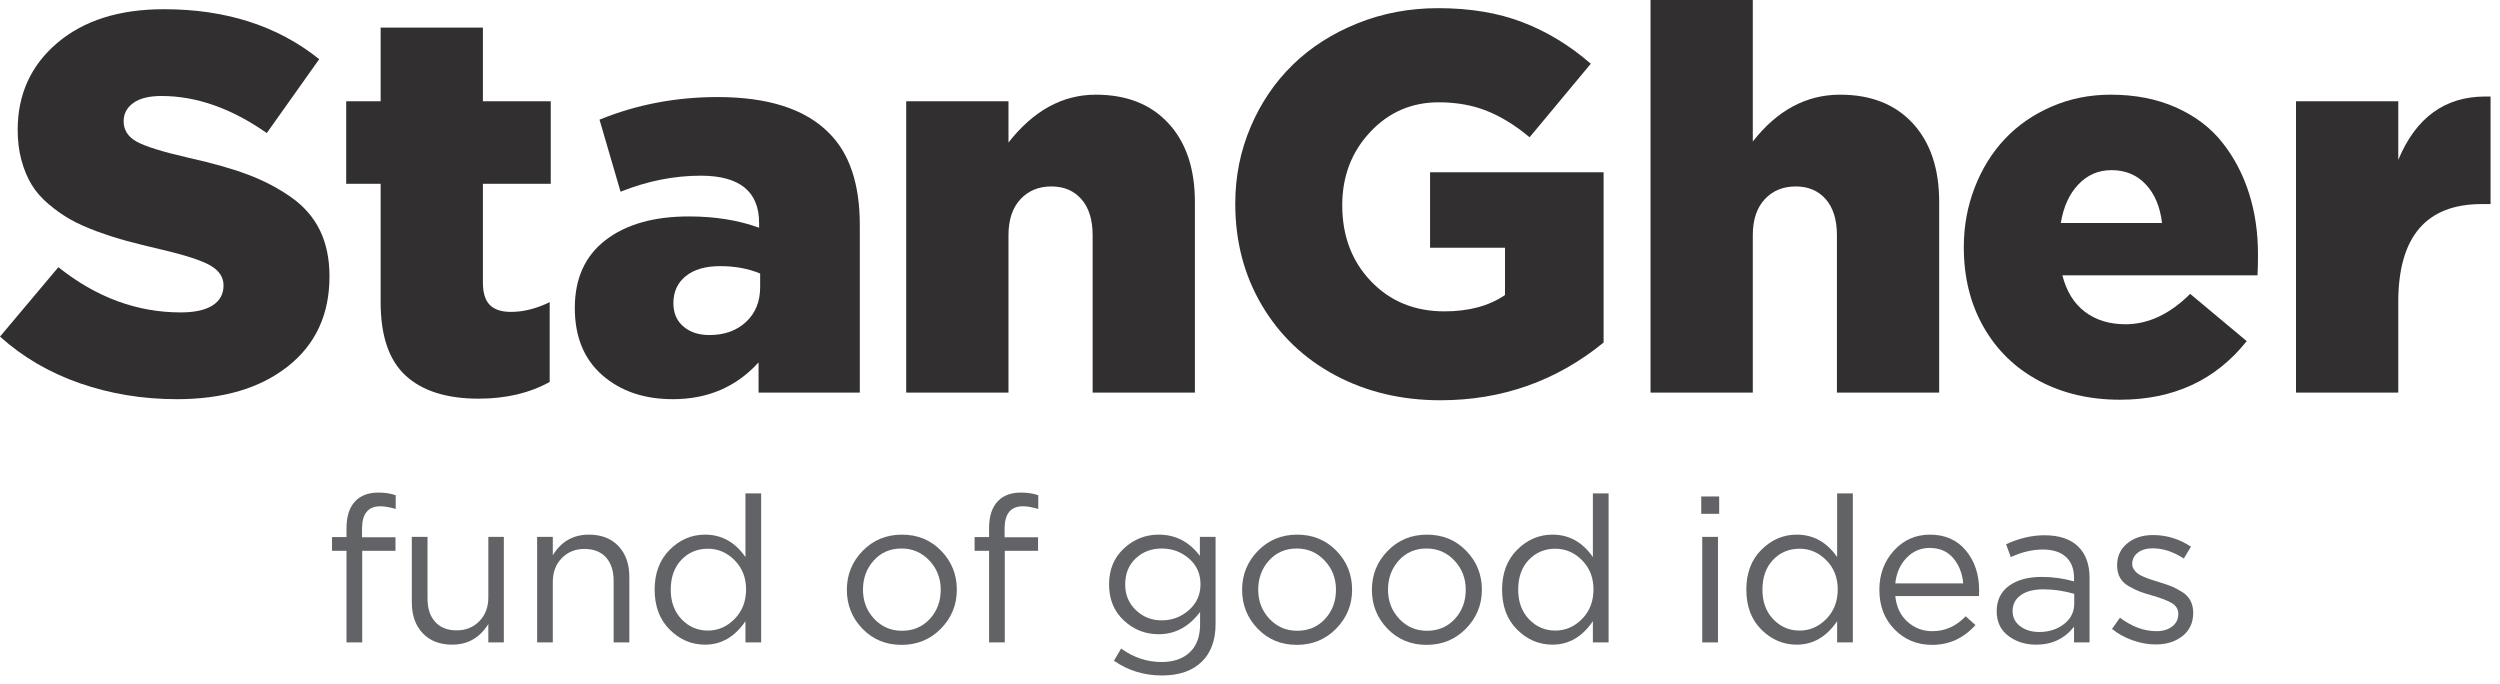 <?xml version="1.0" encoding="UTF-8"?>
<svg width="117px" height="32px" viewBox="0 0 117 32" version="1.1" xmlns="http://www.w3.org/2000/svg" xmlns:xlink="http://www.w3.org/1999/xlink">
    <!-- Generator: Sketch 47.1 (45422) - http://www.bohemiancoding.com/sketch -->
    <title>stangher-logo-main</title>
    <desc>Created with Sketch.</desc>
    <defs></defs>
    <g id="Page-1" stroke="none" stroke-width="1" fill="none" fill-rule="evenodd">
        <g id="1-1-coworking-main-1170" transform="translate(-150, -12)">
            <g id="stangher-logo-main" transform="translate(150, 12)">
                <path d="M16.217,30.065 L16.217,25.776 L15.539,25.776 L15.539,25.136 L16.217,25.136 L16.217,24.706 C16.217,24.145 16.36,23.722 16.647,23.435 C16.901,23.181 17.255,23.053 17.706,23.053 C18.019,23.053 18.289,23.095 18.519,23.178 L18.519,23.818 C18.232,23.735 17.993,23.694 17.802,23.694 C17.229,23.694 16.943,24.044 16.943,24.744 L16.943,25.145 L18.509,25.145 L18.509,25.776 L16.952,25.776 L16.952,30.065 L16.217,30.065 Z" id="Fill-1" fill="#626366"></path>
                <path d="M21.164,30.17 C20.578,30.17 20.116,29.99 19.779,29.63 C19.441,29.27 19.273,28.791 19.273,28.192 L19.273,25.126 L20.008,25.126 L20.008,28.011 C20.008,28.476 20.127,28.841 20.366,29.105 C20.605,29.369 20.941,29.501 21.373,29.501 C21.8,29.501 22.153,29.358 22.434,29.071 C22.714,28.785 22.854,28.412 22.854,27.954 L22.854,25.126 L23.58,25.126 L23.58,30.065 L22.854,30.065 L22.854,29.205 C22.453,29.848 21.889,30.17 21.164,30.17" id="Fill-4" fill="#626366"></path>
                <path d="M25.137,30.065 L25.137,25.126 L25.871,25.126 L25.871,25.986 C26.261,25.343 26.824,25.021 27.562,25.021 C28.148,25.021 28.609,25.201 28.947,25.561 C29.285,25.92 29.453,26.4 29.453,26.999 L29.453,30.065 L28.718,30.065 L28.718,27.18 C28.718,26.715 28.598,26.35 28.36,26.086 C28.121,25.822 27.785,25.69 27.352,25.69 C26.925,25.69 26.572,25.833 26.292,26.12 C26.012,26.406 25.871,26.778 25.871,27.237 L25.871,30.065 L25.137,30.065 Z" id="Fill-6" fill="#626366"></path>
                <path d="M33.13,29.511 C33.607,29.511 34.024,29.329 34.38,28.966 C34.737,28.603 34.916,28.141 34.916,27.581 C34.916,27.033 34.737,26.58 34.38,26.22 C34.024,25.86 33.607,25.68 33.13,25.68 C32.633,25.68 32.219,25.854 31.888,26.201 C31.557,26.548 31.391,27.014 31.391,27.6 C31.391,28.167 31.56,28.627 31.898,28.981 C32.236,29.334 32.646,29.511 33.13,29.511 M32.996,30.17 C32.366,30.17 31.815,29.936 31.344,29.468 C30.873,29 30.637,28.374 30.637,27.59 C30.637,26.82 30.873,26.199 31.344,25.728 C31.815,25.257 32.366,25.021 32.996,25.021 C33.773,25.021 34.403,25.371 34.887,26.072 L34.887,23.092 L35.622,23.092 L35.622,30.065 L34.887,30.065 L34.887,29.071 C34.39,29.804 33.76,30.17 32.996,30.17" id="Fill-8" fill="#626366"></path>
                <path d="M42.212,29.52 C42.739,29.52 43.174,29.335 43.515,28.966 C43.856,28.596 44.026,28.141 44.026,27.6 C44.026,27.065 43.849,26.61 43.496,26.234 C43.142,25.859 42.708,25.67 42.192,25.67 C41.664,25.67 41.231,25.857 40.894,26.229 C40.556,26.602 40.388,27.059 40.388,27.6 C40.388,28.135 40.562,28.589 40.912,28.961 C41.263,29.334 41.696,29.52 42.212,29.52 M44.035,29.42 C43.539,29.926 42.924,30.18 42.192,30.18 C41.46,30.18 40.85,29.928 40.363,29.425 C39.876,28.922 39.633,28.314 39.633,27.6 C39.633,26.893 39.88,26.287 40.373,25.78 C40.867,25.274 41.48,25.021 42.212,25.021 C42.944,25.021 43.555,25.273 44.045,25.776 C44.535,26.278 44.78,26.886 44.78,27.6 C44.78,28.307 44.532,28.913 44.035,29.42" id="Fill-10" fill="#626366"></path>
                <path d="M46.289,30.065 L46.289,25.776 L45.611,25.776 L45.611,25.136 L46.289,25.136 L46.289,24.706 C46.289,24.145 46.433,23.722 46.719,23.435 C46.974,23.181 47.327,23.053 47.779,23.053 C48.091,23.053 48.361,23.095 48.591,23.178 L48.591,23.818 C48.305,23.735 48.066,23.694 47.874,23.694 C47.301,23.694 47.015,24.044 47.015,24.744 L47.015,25.145 L48.581,25.145 L48.581,25.776 L47.024,25.776 L47.024,30.065 L46.289,30.065 Z" id="Fill-12" fill="#626366"></path>
                <path d="M54.368,29.033 C54.852,29.033 55.275,28.874 55.638,28.556 C56.001,28.237 56.183,27.832 56.183,27.342 C56.183,26.852 56.003,26.451 55.643,26.138 C55.283,25.827 54.858,25.67 54.368,25.67 C53.884,25.67 53.479,25.825 53.15,26.134 C52.823,26.443 52.659,26.849 52.659,27.351 C52.659,27.836 52.826,28.237 53.16,28.556 C53.494,28.874 53.897,29.033 54.368,29.033 M54.378,31.612 C53.544,31.612 52.795,31.383 52.134,30.924 L52.468,30.351 C53.047,30.772 53.681,30.982 54.368,30.982 C54.922,30.982 55.359,30.83 55.681,30.528 C56.003,30.225 56.164,29.791 56.164,29.224 L56.164,28.641 C55.641,29.335 54.995,29.682 54.224,29.682 C53.601,29.682 53.058,29.468 52.596,29.038 C52.134,28.608 51.904,28.046 51.904,27.351 C51.904,26.657 52.136,26.096 52.601,25.665 C53.066,25.236 53.607,25.021 54.224,25.021 C55.015,25.021 55.657,25.352 56.154,26.015 L56.154,25.126 L56.889,25.126 L56.889,29.205 C56.889,29.95 56.679,30.533 56.259,30.953 C55.819,31.392 55.193,31.612 54.378,31.612" id="Fill-14" fill="#626366"></path>
                <path d="M60.709,29.52 C61.238,29.52 61.673,29.335 62.013,28.966 C62.353,28.596 62.524,28.141 62.524,27.6 C62.524,27.065 62.347,26.61 61.993,26.234 C61.641,25.859 61.206,25.67 60.69,25.67 C60.162,25.67 59.729,25.857 59.391,26.229 C59.054,26.602 58.885,27.059 58.885,27.6 C58.885,28.135 59.06,28.589 59.41,28.961 C59.761,29.334 60.193,29.52 60.709,29.52 M62.533,29.42 C62.036,29.926 61.422,30.18 60.69,30.18 C59.958,30.18 59.348,29.928 58.862,29.425 C58.374,28.922 58.131,28.314 58.131,27.6 C58.131,26.893 58.377,26.287 58.871,25.78 C59.364,25.274 59.977,25.021 60.709,25.021 C61.441,25.021 62.052,25.273 62.543,25.776 C63.033,26.278 63.278,26.886 63.278,27.6 C63.278,28.307 63.03,28.913 62.533,29.42" id="Fill-16" fill="#626366"></path>
                <path d="M66.783,29.52 C67.311,29.52 67.746,29.335 68.086,28.966 C68.427,28.596 68.597,28.141 68.597,27.6 C68.597,27.065 68.421,26.61 68.067,26.234 C67.714,25.859 67.279,25.67 66.764,25.67 C66.235,25.67 65.802,25.857 65.465,26.229 C65.128,26.602 64.959,27.059 64.959,27.6 C64.959,28.135 65.134,28.589 65.484,28.961 C65.834,29.334 66.267,29.52 66.783,29.52 M68.607,29.42 C68.11,29.926 67.496,30.18 66.764,30.18 C66.032,30.18 65.422,29.928 64.935,29.425 C64.448,28.922 64.205,28.314 64.205,27.6 C64.205,26.893 64.451,26.287 64.944,25.78 C65.438,25.274 66.051,25.021 66.783,25.021 C67.515,25.021 68.126,25.273 68.617,25.776 C69.107,26.278 69.352,26.886 69.352,27.6 C69.352,28.307 69.103,28.913 68.607,29.42" id="Fill-18" fill="#626366"></path>
                <path d="M72.79,29.511 C73.267,29.511 73.684,29.329 74.041,28.966 C74.397,28.603 74.575,28.141 74.575,27.581 C74.575,27.033 74.397,26.58 74.041,26.22 C73.684,25.86 73.267,25.68 72.79,25.68 C72.293,25.68 71.879,25.854 71.548,26.201 C71.217,26.548 71.051,27.014 71.051,27.6 C71.051,28.167 71.221,28.627 71.558,28.981 C71.895,29.334 72.306,29.511 72.79,29.511 M72.656,30.17 C72.026,30.17 71.475,29.936 71.004,29.468 C70.532,29 70.297,28.374 70.297,27.59 C70.297,26.82 70.532,26.199 71.004,25.728 C71.475,25.257 72.026,25.021 72.656,25.021 C73.433,25.021 74.063,25.371 74.547,26.072 L74.547,23.092 L75.282,23.092 L75.282,30.065 L74.547,30.065 L74.547,29.071 C74.05,29.804 73.42,30.17 72.656,30.17" id="Fill-20" fill="#626366"></path>
                <path d="M79.665,30.065 L80.401,30.065 L80.401,25.126 L79.665,25.126 L79.665,30.065 Z M79.618,24.047 L80.458,24.047 L80.458,23.235 L79.618,23.235 L79.618,24.047 Z" id="Fill-22" fill="#626366"></path>
                <path d="M84.221,29.511 C84.698,29.511 85.115,29.329 85.472,28.966 C85.828,28.603 86.006,28.141 86.006,27.581 C86.006,27.033 85.828,26.58 85.472,26.22 C85.115,25.86 84.698,25.68 84.221,25.68 C83.724,25.68 83.31,25.854 82.979,26.201 C82.648,26.548 82.482,27.014 82.482,27.6 C82.482,28.167 82.651,28.627 82.989,28.981 C83.326,29.334 83.737,29.511 84.221,29.511 M84.087,30.17 C83.457,30.17 82.906,29.936 82.435,29.468 C81.963,29 81.728,28.374 81.728,27.59 C81.728,26.82 81.963,26.199 82.435,25.728 C82.906,25.257 83.457,25.021 84.087,25.021 C84.864,25.021 85.494,25.371 85.978,26.072 L85.978,23.092 L86.713,23.092 L86.713,30.065 L85.978,30.065 L85.978,29.071 C85.481,29.804 84.851,30.17 84.087,30.17" id="Fill-24" fill="#626366"></path>
                <path d="M88.699,27.304 L91.879,27.304 C91.835,26.827 91.677,26.43 91.407,26.115 C91.137,25.8 90.768,25.643 90.303,25.643 C89.884,25.643 89.524,25.798 89.225,26.11 C88.925,26.422 88.75,26.82 88.699,27.304 L88.699,27.304 Z M88.699,27.896 C88.75,28.4 88.94,28.799 89.267,29.095 C89.596,29.391 89.985,29.539 90.437,29.539 C91.03,29.539 91.549,29.307 91.994,28.842 L92.452,29.252 C91.898,29.87 91.22,30.18 90.418,30.18 C89.724,30.18 89.14,29.939 88.666,29.458 C88.192,28.977 87.954,28.358 87.954,27.6 C87.954,26.88 88.18,26.271 88.632,25.771 C89.085,25.271 89.648,25.021 90.323,25.021 C91.03,25.021 91.59,25.269 92.004,25.766 C92.418,26.262 92.624,26.887 92.624,27.638 C92.624,27.733 92.621,27.819 92.614,27.896 L88.699,27.896 Z" id="Fill-25" fill="#626366"></path>
                <path d="M95.432,29.577 C95.891,29.577 96.278,29.453 96.597,29.205 C96.915,28.957 97.074,28.638 97.074,28.25 L97.074,27.792 C96.591,27.651 96.11,27.581 95.632,27.581 C95.181,27.581 94.827,27.672 94.572,27.853 C94.318,28.035 94.19,28.282 94.19,28.594 C94.19,28.893 94.31,29.132 94.548,29.31 C94.787,29.488 95.082,29.577 95.432,29.577 M95.289,30.17 C94.785,30.17 94.353,30.033 93.99,29.759 C93.627,29.486 93.445,29.103 93.445,28.612 C93.445,28.096 93.636,27.699 94.019,27.418 C94.4,27.139 94.913,26.999 95.556,26.999 C96.065,26.999 96.569,27.069 97.065,27.209 L97.065,27.056 C97.065,26.622 96.937,26.291 96.683,26.062 C96.428,25.833 96.069,25.718 95.604,25.718 C95.121,25.718 94.621,25.836 94.105,26.072 L93.885,25.47 C94.496,25.19 95.094,25.05 95.681,25.05 C96.38,25.05 96.913,25.231 97.275,25.594 C97.619,25.938 97.791,26.422 97.791,27.046 L97.791,30.065 L97.065,30.065 L97.065,29.329 C96.626,29.889 96.034,30.17 95.289,30.17" id="Fill-26" fill="#626366"></path>
                <path d="M100.885,30.16 C100.529,30.16 100.167,30.095 99.801,29.964 C99.435,29.834 99.115,29.657 98.842,29.434 L99.214,28.909 C99.774,29.329 100.344,29.539 100.923,29.539 C101.222,29.539 101.468,29.466 101.658,29.319 C101.85,29.173 101.945,28.979 101.945,28.737 C101.945,28.514 101.842,28.342 101.634,28.221 C101.428,28.101 101.121,27.982 100.713,27.867 C100.465,27.798 100.267,27.734 100.121,27.677 C99.975,27.619 99.809,27.538 99.624,27.433 C99.44,27.328 99.303,27.195 99.214,27.032 C99.124,26.869 99.08,26.677 99.08,26.454 C99.08,26.033 99.238,25.692 99.553,25.432 C99.868,25.171 100.27,25.04 100.761,25.04 C101.397,25.04 101.989,25.221 102.537,25.584 L102.203,26.139 C101.712,25.82 101.225,25.661 100.742,25.661 C100.456,25.661 100.224,25.73 100.049,25.866 C99.874,26.003 99.787,26.18 99.787,26.396 C99.787,26.486 99.812,26.568 99.863,26.645 C99.914,26.722 99.971,26.785 100.035,26.836 C100.099,26.886 100.199,26.941 100.336,26.999 C100.473,27.056 100.583,27.098 100.666,27.123 C100.748,27.148 100.878,27.189 101.057,27.247 C101.293,27.317 101.486,27.384 101.639,27.447 C101.792,27.511 101.954,27.597 102.127,27.705 C102.299,27.814 102.427,27.949 102.513,28.112 C102.599,28.274 102.642,28.463 102.642,28.679 C102.642,29.138 102.477,29.499 102.146,29.764 C101.814,30.028 101.394,30.16 100.885,30.16" id="Fill-27" fill="#626366"></path>
                <path d="M0,15.753 L2.732,12.504 C4.498,13.915 6.408,14.621 8.461,14.621 C9.107,14.621 9.602,14.512 9.946,14.295 C10.29,14.078 10.461,13.764 10.461,13.353 C10.461,12.976 10.259,12.668 9.855,12.431 C9.449,12.193 8.666,11.938 7.504,11.667 C6.907,11.527 6.388,11.399 5.947,11.279 C5.506,11.161 5.039,11.011 4.545,10.831 C4.051,10.65 3.631,10.461 3.285,10.265 C2.939,10.068 2.602,9.83 2.272,9.551 C1.943,9.272 1.68,8.97 1.482,8.646 C1.284,8.322 1.125,7.942 1.006,7.507 C0.887,7.072 0.827,6.596 0.827,6.08 C0.827,4.414 1.446,3.056 2.684,2.006 C3.923,0.956 5.586,0.431 7.676,0.431 C10.573,0.431 12.994,1.21 14.939,2.769 L12.485,6.227 C10.836,5.071 9.193,4.492 7.553,4.492 C6.981,4.492 6.543,4.601 6.24,4.818 C5.938,5.036 5.786,5.321 5.786,5.674 C5.786,6.084 5.989,6.402 6.394,6.628 C6.798,6.853 7.61,7.106 8.829,7.385 C9.909,7.623 10.828,7.883 11.584,8.165 C12.341,8.449 13.021,8.804 13.626,9.231 C14.23,9.657 14.68,10.176 14.976,10.788 C15.272,11.399 15.42,12.114 15.42,12.935 C15.42,14.715 14.772,16.119 13.474,17.144 C12.177,18.17 10.445,18.682 8.277,18.682 C6.684,18.682 5.172,18.434 3.743,17.938 C2.314,17.442 1.066,16.713 0,15.753" id="Fill-28" fill="#322F31"></path>
                <path d="M16.202,8.603 L16.202,4.738 L17.814,4.738 L17.814,1.292 L22.6,1.292 L22.6,4.738 L25.775,4.738 L25.775,8.603 L22.6,8.603 L22.6,13.227 C22.6,13.704 22.707,14.052 22.92,14.269 C23.134,14.487 23.466,14.597 23.917,14.597 C24.499,14.597 25.102,14.444 25.725,14.141 L25.725,17.875 C24.782,18.397 23.675,18.658 22.403,18.658 C20.91,18.658 19.772,18.3 18.989,17.583 C18.205,16.865 17.814,15.72 17.814,14.147 L17.814,8.603 L16.202,8.603 Z" id="Fill-29" fill="#322F31"></path>
                <path d="M31.515,14.19 C31.515,14.65 31.67,15.013 31.982,15.279 C32.294,15.546 32.7,15.68 33.2,15.68 C33.906,15.68 34.478,15.474 34.917,15.064 C35.356,14.654 35.575,14.112 35.575,13.44 L35.575,12.8 C35.017,12.57 34.394,12.455 33.705,12.455 C33.016,12.455 32.479,12.611 32.093,12.923 C31.707,13.235 31.515,13.657 31.515,14.19 M26.901,14.412 C26.901,13.033 27.381,11.975 28.34,11.236 C29.3,10.498 30.6,10.129 32.241,10.129 C33.463,10.129 34.558,10.305 35.526,10.658 L35.526,10.437 C35.526,8.96 34.615,8.222 32.795,8.222 C31.547,8.222 30.296,8.471 29.042,8.972 L28.057,5.6 C29.788,4.894 31.629,4.542 33.582,4.542 C35.936,4.542 37.667,5.095 38.775,6.203 C39.75,7.155 40.239,8.598 40.239,10.535 L40.239,18.375 L35.501,18.375 L35.501,16.96 C34.459,18.108 33.122,18.682 31.49,18.682 C30.145,18.682 29.044,18.307 28.187,17.557 C27.329,16.806 26.901,15.757 26.901,14.412" id="Fill-30" fill="#322F31"></path>
                <path d="M42.41,18.375 L42.41,4.738 L47.197,4.738 L47.197,6.67 C48.365,5.177 49.727,4.431 51.282,4.431 C52.726,4.431 53.86,4.878 54.684,5.772 C55.509,6.666 55.921,7.893 55.921,9.452 L55.921,18.375 L51.135,18.375 L51.135,11.009 C51.135,10.281 50.959,9.718 50.609,9.321 C50.259,8.924 49.793,8.726 49.208,8.726 C48.608,8.726 48.123,8.926 47.753,9.328 C47.382,9.728 47.197,10.289 47.197,11.009 L47.197,18.375 L42.41,18.375 Z" id="Fill-31" fill="#322F31"></path>
                <path d="M57.81,9.53 C57.81,8.261 58.05,7.064 58.53,5.938 C59.01,4.812 59.668,3.842 60.505,3.028 C61.341,2.213 62.348,1.569 63.525,1.094 C64.702,0.619 65.963,0.382 67.309,0.382 C68.797,0.382 70.114,0.601 71.259,1.042 C72.403,1.481 73.467,2.128 74.449,2.983 L71.585,6.424 C70.929,5.875 70.266,5.464 69.594,5.194 C68.922,4.923 68.168,4.788 67.333,4.788 C66.062,4.788 64.991,5.252 64.122,6.182 C63.252,7.113 62.817,8.252 62.817,9.602 C62.817,11.042 63.267,12.231 64.165,13.167 C65.063,14.104 66.209,14.572 67.604,14.572 C68.744,14.572 69.687,14.317 70.434,13.808 L70.434,11.594 L66.927,11.594 L66.927,8.061 L75.048,8.061 L75.048,16.031 C72.84,17.832 70.293,18.732 67.407,18.732 C65.594,18.732 63.958,18.343 62.497,17.566 C61.037,16.789 59.891,15.697 59.059,14.292 C58.226,12.885 57.81,11.298 57.81,9.53" id="Fill-32" fill="#322F31"></path>
                <path d="M77.245,18.375 L77.245,-0 L82.031,-0 L82.031,6.622 C83.174,5.161 84.536,4.431 86.116,4.431 C87.56,4.431 88.694,4.878 89.518,5.772 C90.342,6.666 90.754,7.893 90.754,9.452 L90.754,18.375 L85.968,18.375 L85.968,11.009 C85.968,10.281 85.793,9.718 85.444,9.321 C85.094,8.924 84.627,8.726 84.043,8.726 C83.442,8.726 82.957,8.926 82.587,9.328 C82.216,9.728 82.031,10.289 82.031,11.009 L82.031,18.375 L77.245,18.375 Z" id="Fill-33" fill="#322F31"></path>
                <path d="M96.446,10.437 L101.183,10.437 C101.093,9.673 100.839,9.071 100.42,8.627 C100.002,8.184 99.469,7.963 98.821,7.963 C98.206,7.963 97.687,8.186 97.265,8.634 C96.841,9.081 96.569,9.681 96.446,10.437 M91.906,11.569 C91.906,10.585 92.076,9.653 92.417,8.775 C92.757,7.897 93.227,7.141 93.826,6.504 C94.424,5.869 95.152,5.364 96.01,4.991 C96.867,4.617 97.791,4.431 98.784,4.431 C99.924,4.431 100.941,4.63 101.836,5.028 C102.729,5.426 103.451,5.971 104.001,6.665 C104.551,7.358 104.967,8.147 105.25,9.033 C105.533,9.919 105.674,10.876 105.674,11.901 C105.674,12.337 105.666,12.664 105.65,12.886 L96.52,12.886 C96.709,13.632 97.059,14.2 97.572,14.59 C98.085,14.98 98.718,15.175 99.473,15.175 C100.539,15.175 101.549,14.701 102.5,13.753 L105.146,15.964 C103.694,17.792 101.716,18.707 99.215,18.707 C97.796,18.707 96.533,18.412 95.425,17.821 C94.317,17.23 93.454,16.393 92.835,15.31 C92.216,14.227 91.906,12.98 91.906,11.569" id="Fill-34" fill="#322F31"></path>
                <path d="M107.453,18.375 L107.453,4.738 L112.239,4.738 L112.239,7.483 C113.061,5.506 114.419,4.517 116.311,4.517 L116.558,4.517 L116.558,9.55 L116.151,9.55 C113.543,9.55 112.239,11.081 112.239,14.141 L112.239,18.375 L107.453,18.375 Z" id="Fill-35" fill="#322F31"></path>
            </g>
        </g>
    </g>
</svg>